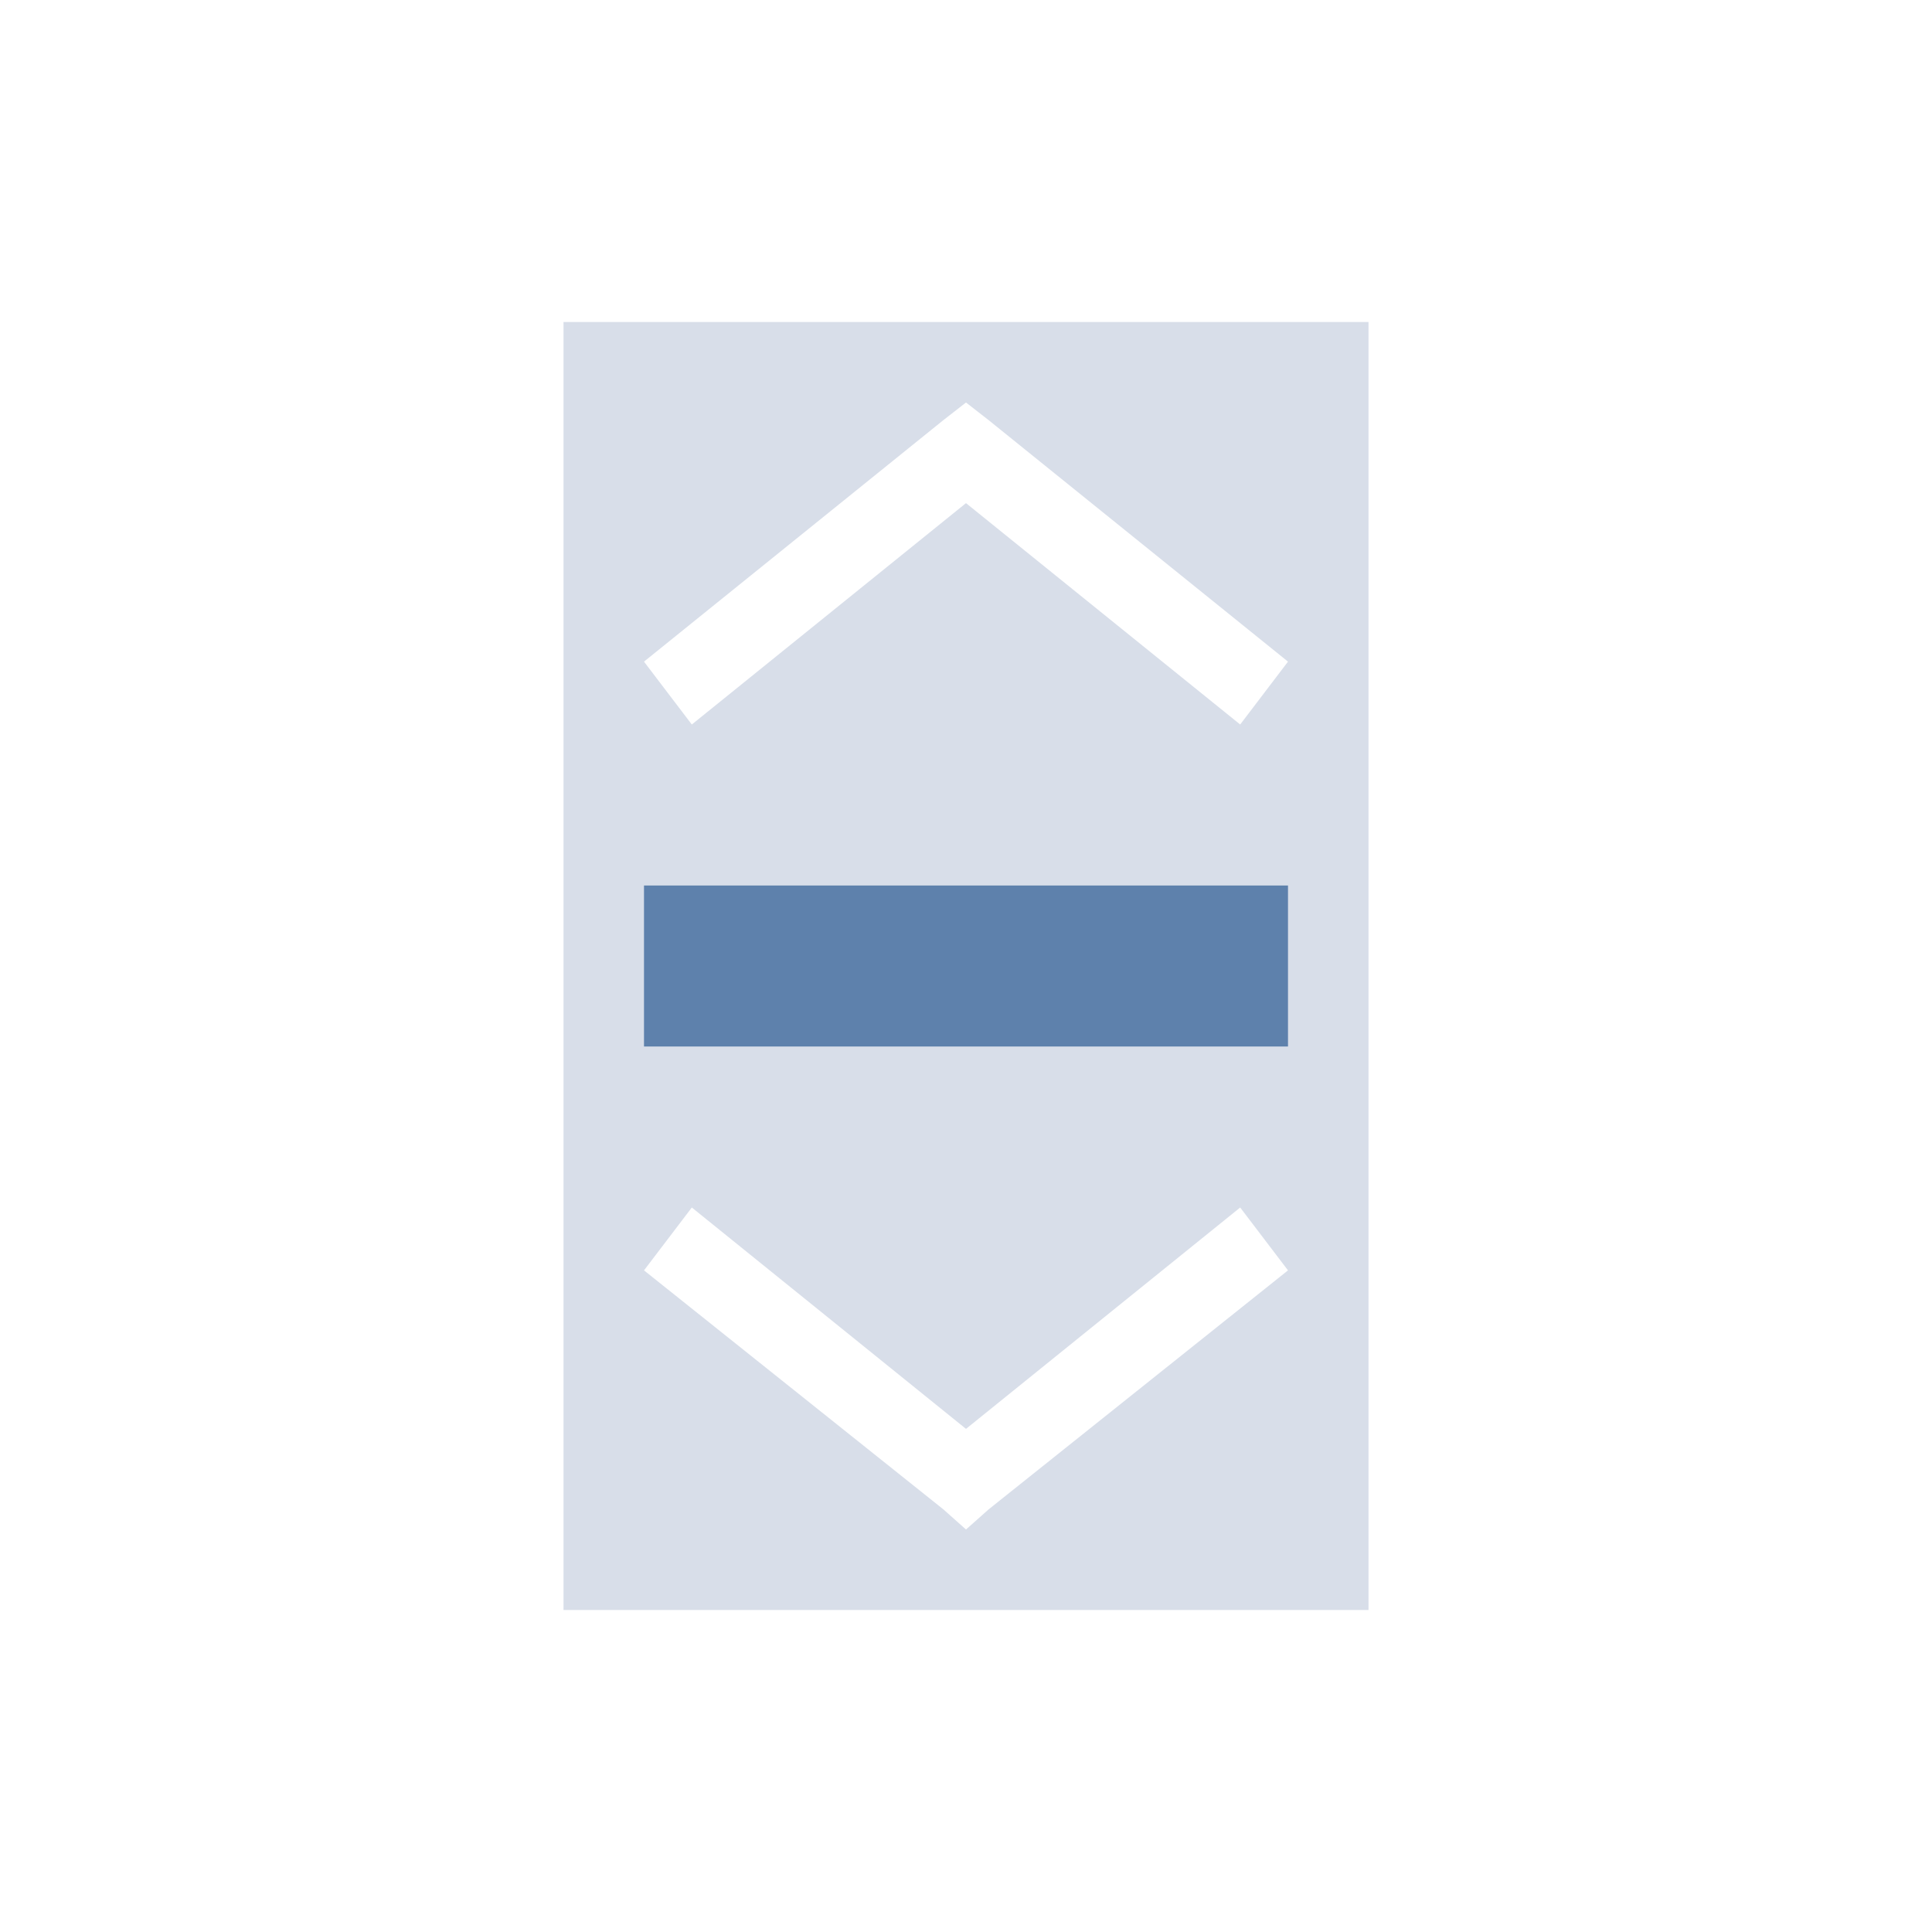 <svg viewBox="0 0 24 24" xmlns="http://www.w3.org/2000/svg">
 <defs>
  <style type="text/css">.ColorScheme-Text {
        color:#d8dee9;
      }</style>
 </defs>
 <path class="ColorScheme-Text" d="m7 4v16h10v-16h-10zm5 1 0.281 0.219 3.719 3-0.594 0.781-3.406-2.75-3.406 2.75-0.594-0.781 3.719-3 0.281-0.219zm-3.406 10 3.406 2.75 3.406-2.75 0.594 0.781-3.719 2.969-0.281 0.25-0.281-0.25-3.719-2.969 0.594-0.781z" fill="currentColor"/>
 <path d="m8 11v2h8v-2h-8z" fill="#5e81ac"/>
</svg>
